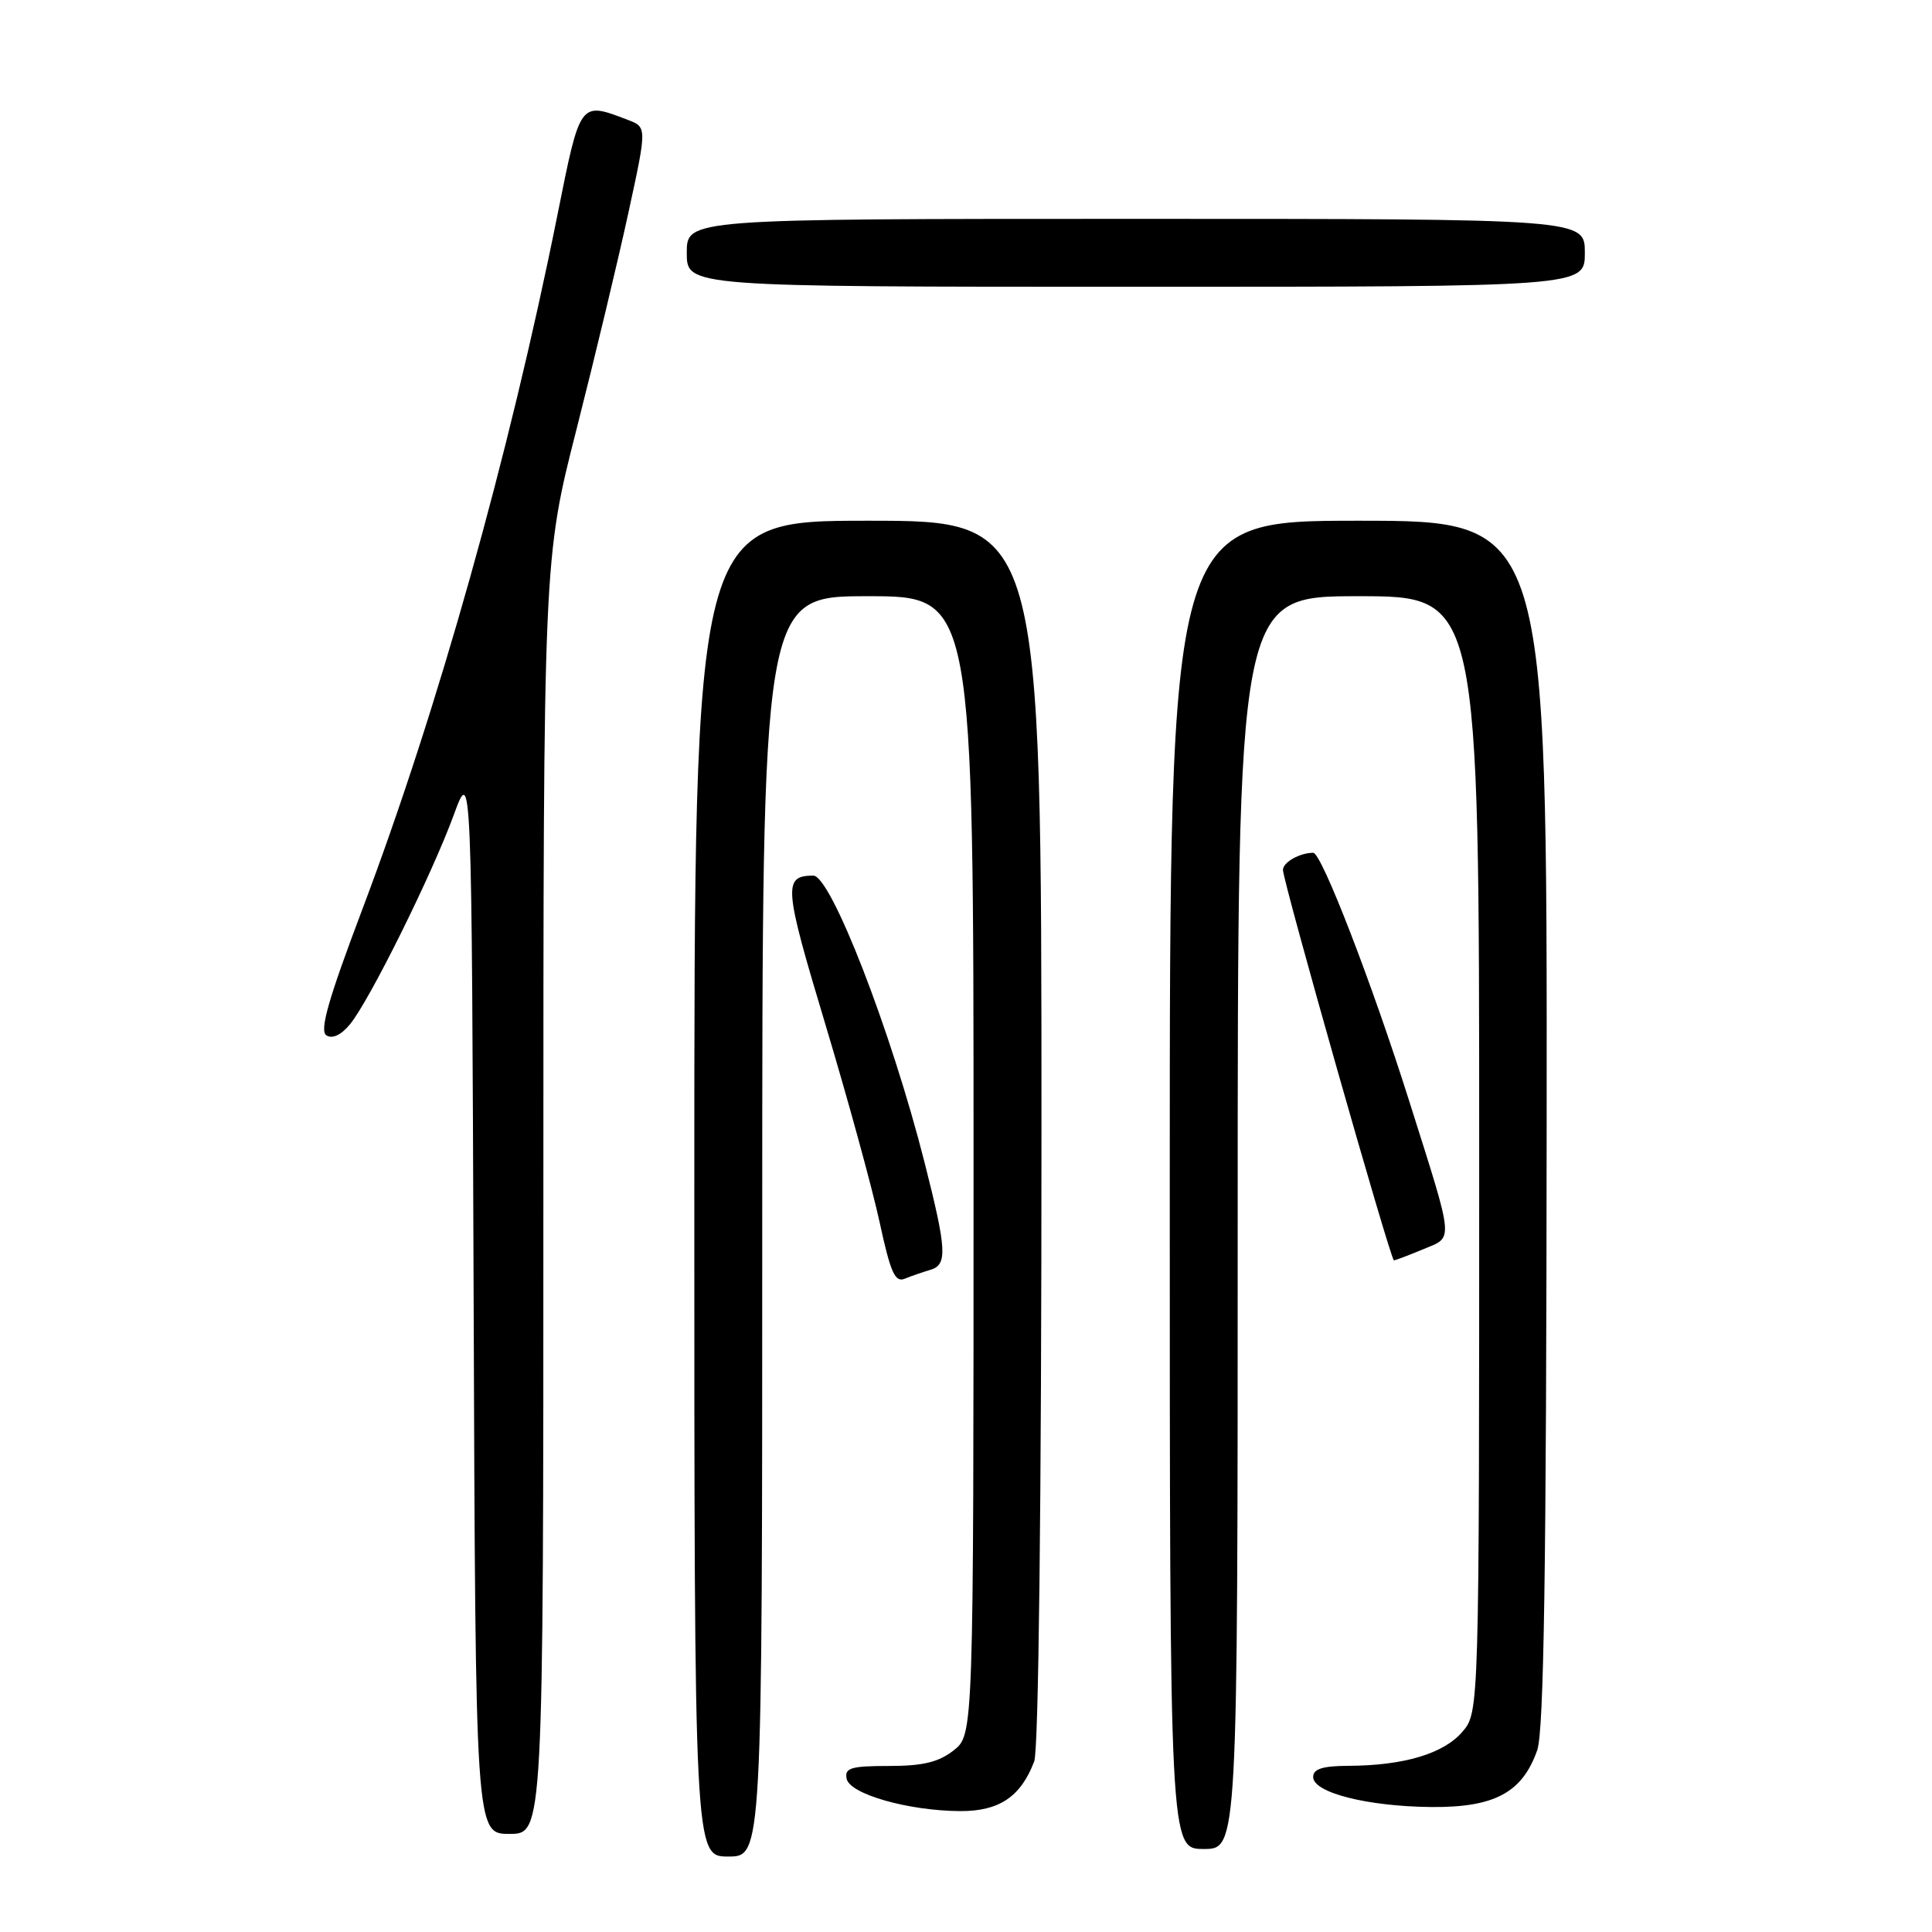 <?xml version="1.0" encoding="UTF-8" standalone="no"?>
<!DOCTYPE svg PUBLIC "-//W3C//DTD SVG 1.1//EN" "http://www.w3.org/Graphics/SVG/1.1/DTD/svg11.dtd" >
<svg xmlns="http://www.w3.org/2000/svg" xmlns:xlink="http://www.w3.org/1999/xlink" version="1.1" viewBox="0 0 256 256">
 <g >
 <path fill="currentColor"
d=" M 101.00 162.50 C 101.00 79.00 101.00 79.00 115.00 79.00 C 129.00 79.00 129.00 79.00 129.00 154.43 C 129.00 229.85 129.00 229.85 126.37 231.93 C 124.37 233.50 122.29 234.00 117.79 234.00 C 112.76 234.00 111.90 234.26 112.18 235.68 C 112.57 237.73 120.39 239.95 127.25 239.98 C 132.40 240.00 135.26 238.08 137.04 233.39 C 137.62 231.86 138.00 199.23 138.00 149.93 C 138.00 69.00 138.00 69.00 115.00 69.00 C 92.00 69.00 92.00 69.00 92.00 157.50 C 92.00 246.00 92.00 246.00 96.50 246.00 C 101.00 246.00 101.00 246.00 101.00 162.50 Z  M 164.00 162.00 C 164.00 79.00 164.00 79.00 180.00 79.00 C 196.00 79.00 196.00 79.00 196.00 152.94 C 196.00 226.89 196.00 226.89 193.75 229.50 C 191.27 232.37 186.03 233.94 178.75 233.98 C 175.26 233.99 174.00 234.39 174.00 235.46 C 174.00 237.54 181.18 239.36 189.67 239.44 C 198.03 239.51 201.72 237.53 203.69 231.91 C 204.58 229.38 204.90 207.84 204.94 148.75 C 205.00 69.00 205.00 69.00 180.00 69.00 C 155.00 69.00 155.00 69.00 155.00 157.00 C 155.00 245.00 155.00 245.00 159.50 245.00 C 164.00 245.00 164.00 245.00 164.00 162.00 Z  M 72.00 158.56 C 72.00 74.11 72.00 74.11 76.41 56.81 C 78.83 47.29 81.92 34.40 83.27 28.17 C 85.73 16.85 85.73 16.85 83.18 15.88 C 76.79 13.45 76.91 13.29 73.86 28.50 C 67.46 60.39 58.00 94.06 48.03 120.44 C 43.49 132.45 42.31 136.58 43.25 137.19 C 44.03 137.69 45.20 137.15 46.36 135.74 C 48.91 132.68 57.21 115.94 60.12 108.00 C 62.50 101.50 62.50 101.50 62.76 172.25 C 63.01 243.00 63.01 243.00 67.51 243.00 C 72.00 243.00 72.00 243.00 72.00 158.56 Z  M 123.25 168.27 C 125.56 167.60 125.47 165.70 122.51 154.04 C 118.09 136.60 110.09 115.99 107.76 116.02 C 103.75 116.06 103.86 117.43 109.35 135.68 C 112.33 145.59 115.56 157.38 116.54 161.89 C 118.00 168.64 118.59 169.98 119.90 169.43 C 120.78 169.07 122.29 168.55 123.25 168.27 Z  M 188.56 165.54 C 192.65 163.83 192.76 164.99 186.76 146.00 C 181.81 130.32 175.12 113.00 174.01 113.00 C 172.22 113.00 170.00 114.26 170.00 115.27 C 170.00 116.81 184.26 167.00 184.70 167.00 C 184.90 167.00 186.64 166.34 188.56 165.54 Z  M 210.00 33.50 C 210.00 29.00 210.00 29.00 150.50 29.00 C 91.00 29.00 91.00 29.00 91.00 33.50 C 91.00 38.00 91.00 38.00 150.50 38.00 C 210.00 38.00 210.00 38.00 210.00 33.50 Z "/>
</g>
</svg>